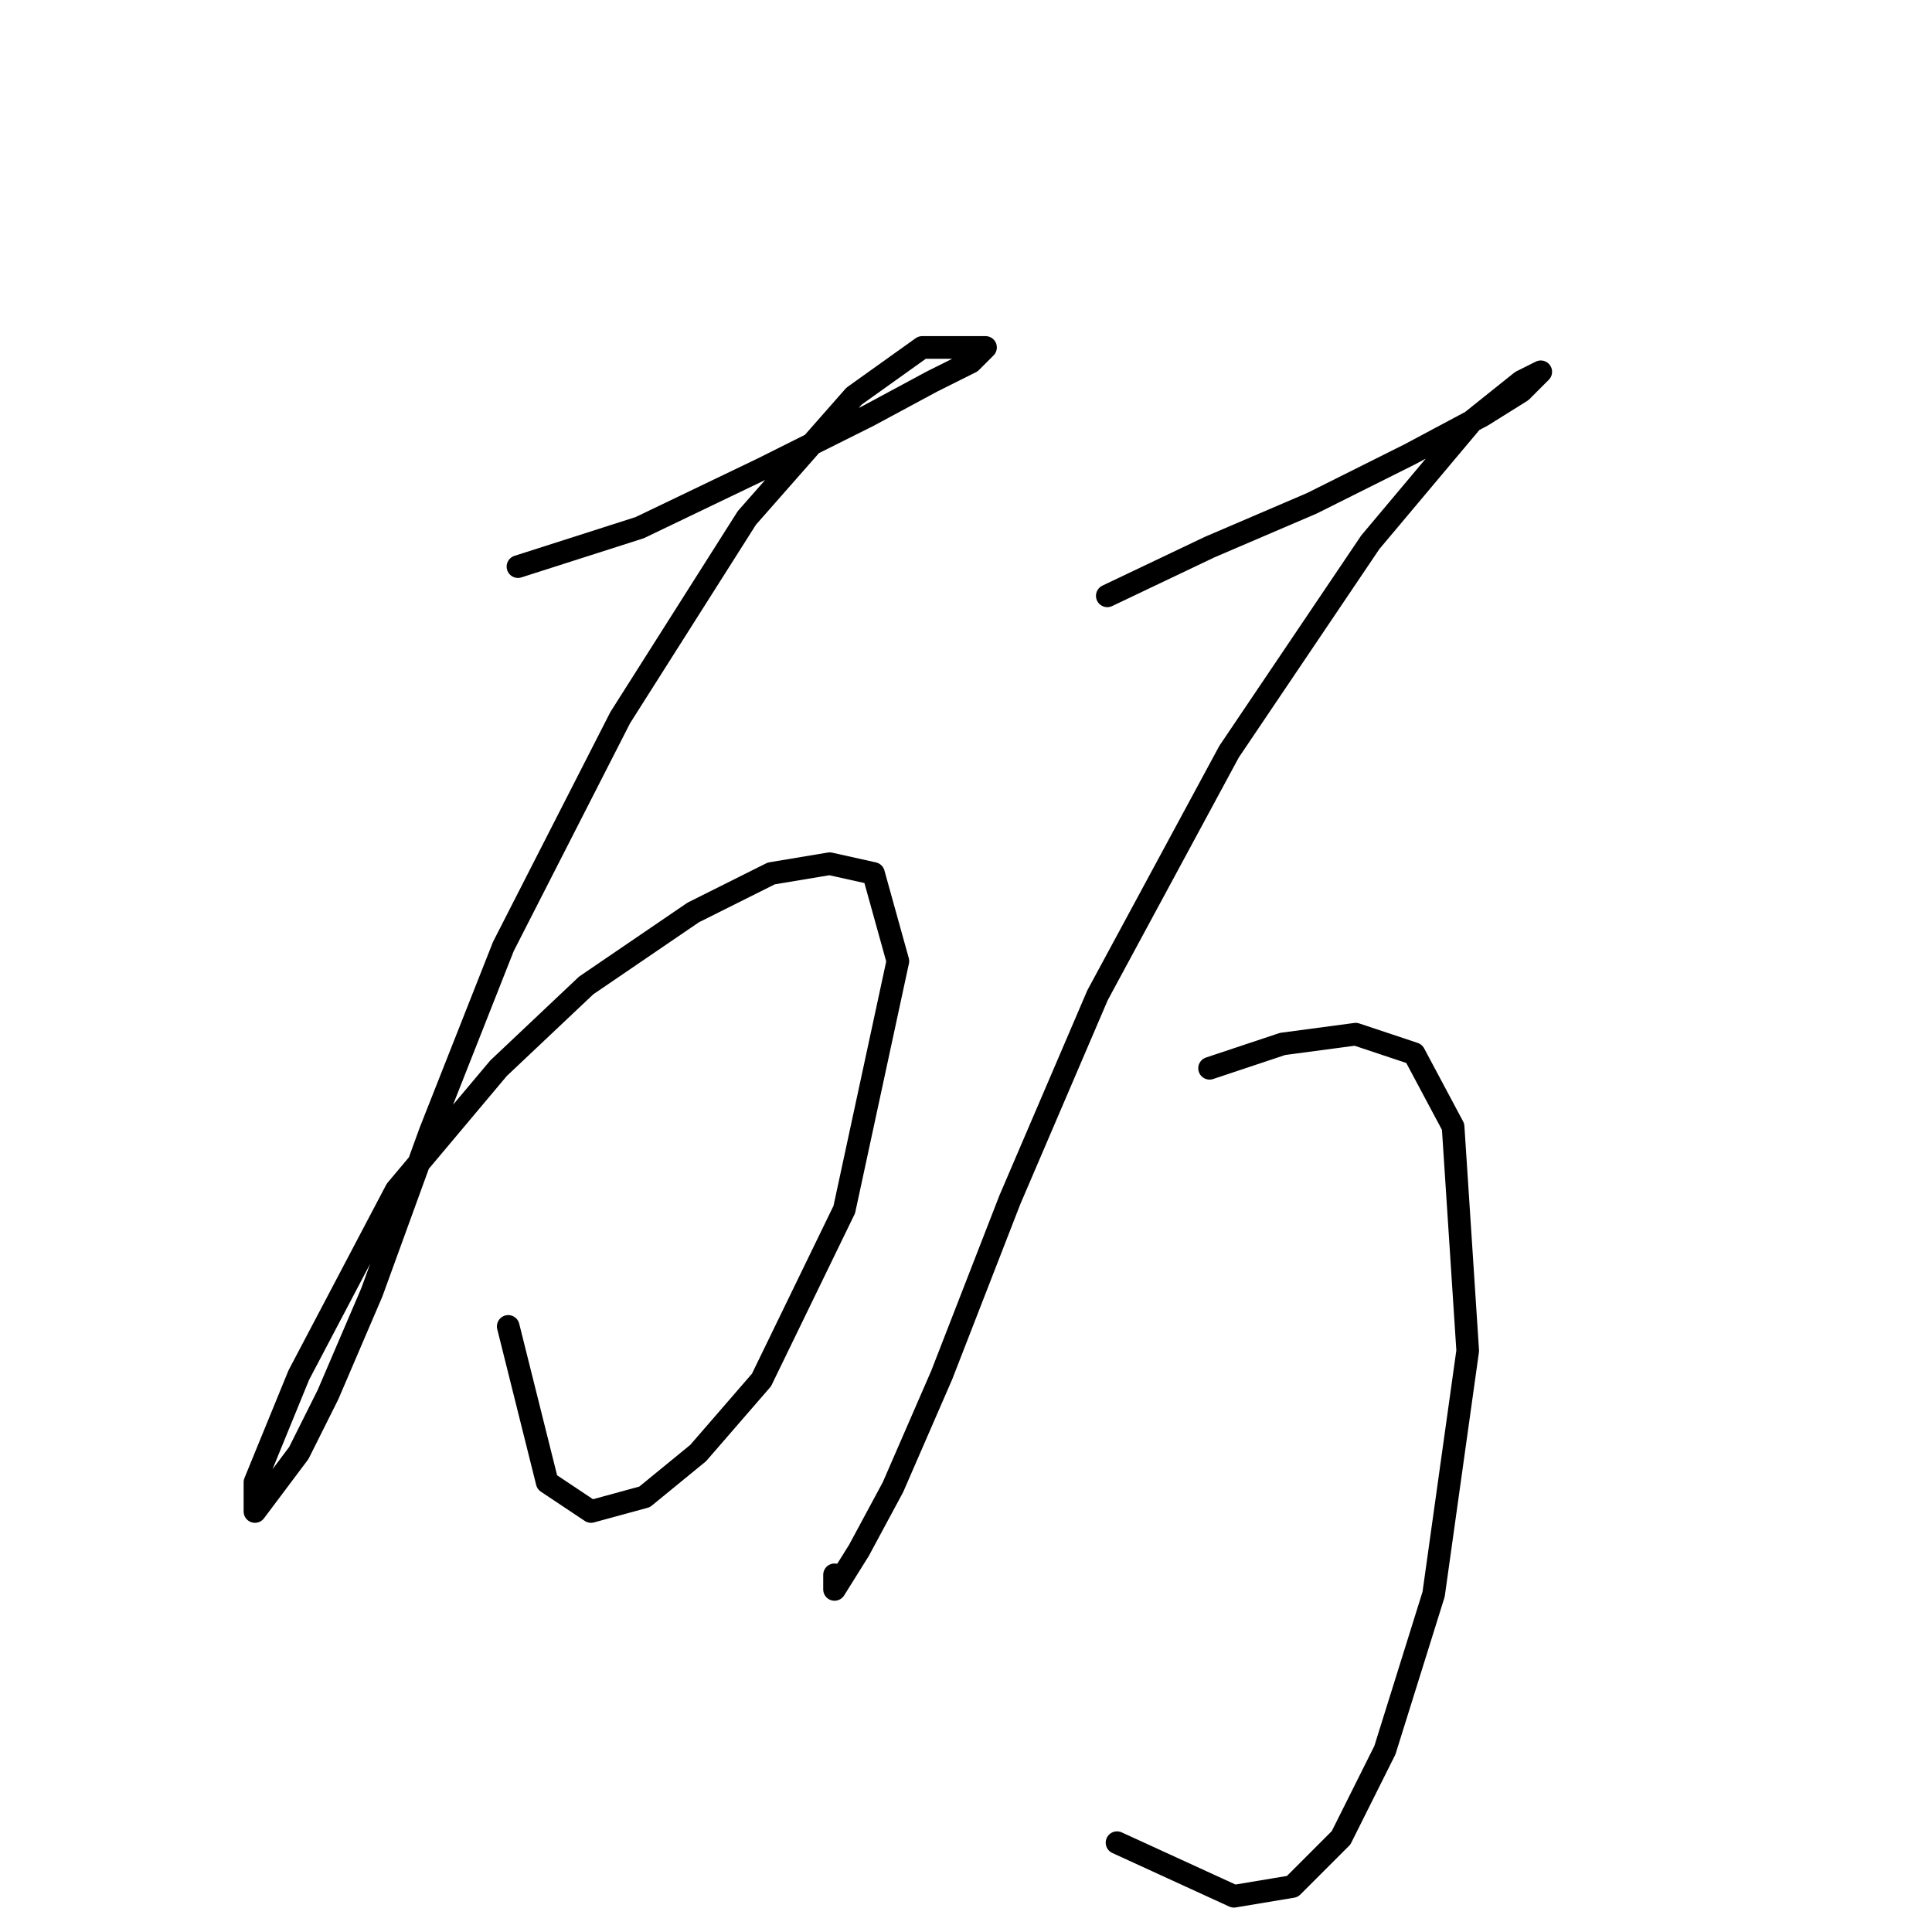 <?xml version="1.0" standalone="no"?>
    <svg width="256" height="256" xmlns="http://www.w3.org/2000/svg" version="1.1">
    <polyline stroke="black" stroke-width="3" stroke-linecap="round" fill="transparent" stroke-linejoin="round" points="68.632 75.08 84.766 69.917 100.901 62.172 115.099 55.073 123.488 50.556 128.651 47.974 130.587 46.038 128.006 46.038 122.198 46.038 113.163 52.492 98.964 68.626 82.185 95.086 66.696 125.418 57.016 149.942 49.271 171.239 43.463 184.792 39.591 192.536 35.719 197.699 33.782 200.281 33.782 196.408 39.591 182.21 52.498 157.686 66.051 141.552 77.667 130.581 91.865 120.901 102.191 115.738 109.936 114.447 115.744 115.738 118.971 127.354 111.872 160.268 100.901 182.856 92.511 192.536 85.412 198.344 78.313 200.281 72.504 196.408 67.342 175.757 67.342 175.757 " />
        <polyline stroke="black" stroke-width="3" stroke-linecap="round" fill="transparent" stroke-linejoin="round" points="146.722 78.952 160.274 72.498 173.827 66.69 186.734 60.236 196.415 55.073 201.578 51.846 204.159 49.265 201.578 50.556 195.124 55.719 181.571 71.853 162.856 99.603 145.431 131.872 133.814 158.977 124.779 182.21 118.325 197.054 113.808 205.444 110.581 210.606 110.581 208.67 110.581 208.67 " />
        <polyline stroke="black" stroke-width="3" stroke-linecap="round" fill="transparent" stroke-linejoin="round" points="160.274 141.552 169.955 138.325 179.635 137.035 187.38 139.616 192.543 149.297 194.479 178.984 189.961 211.252 183.507 231.904 177.699 243.52 171.245 249.974 163.501 251.264 148.012 244.165 148.012 244.165 " />
        </svg>
